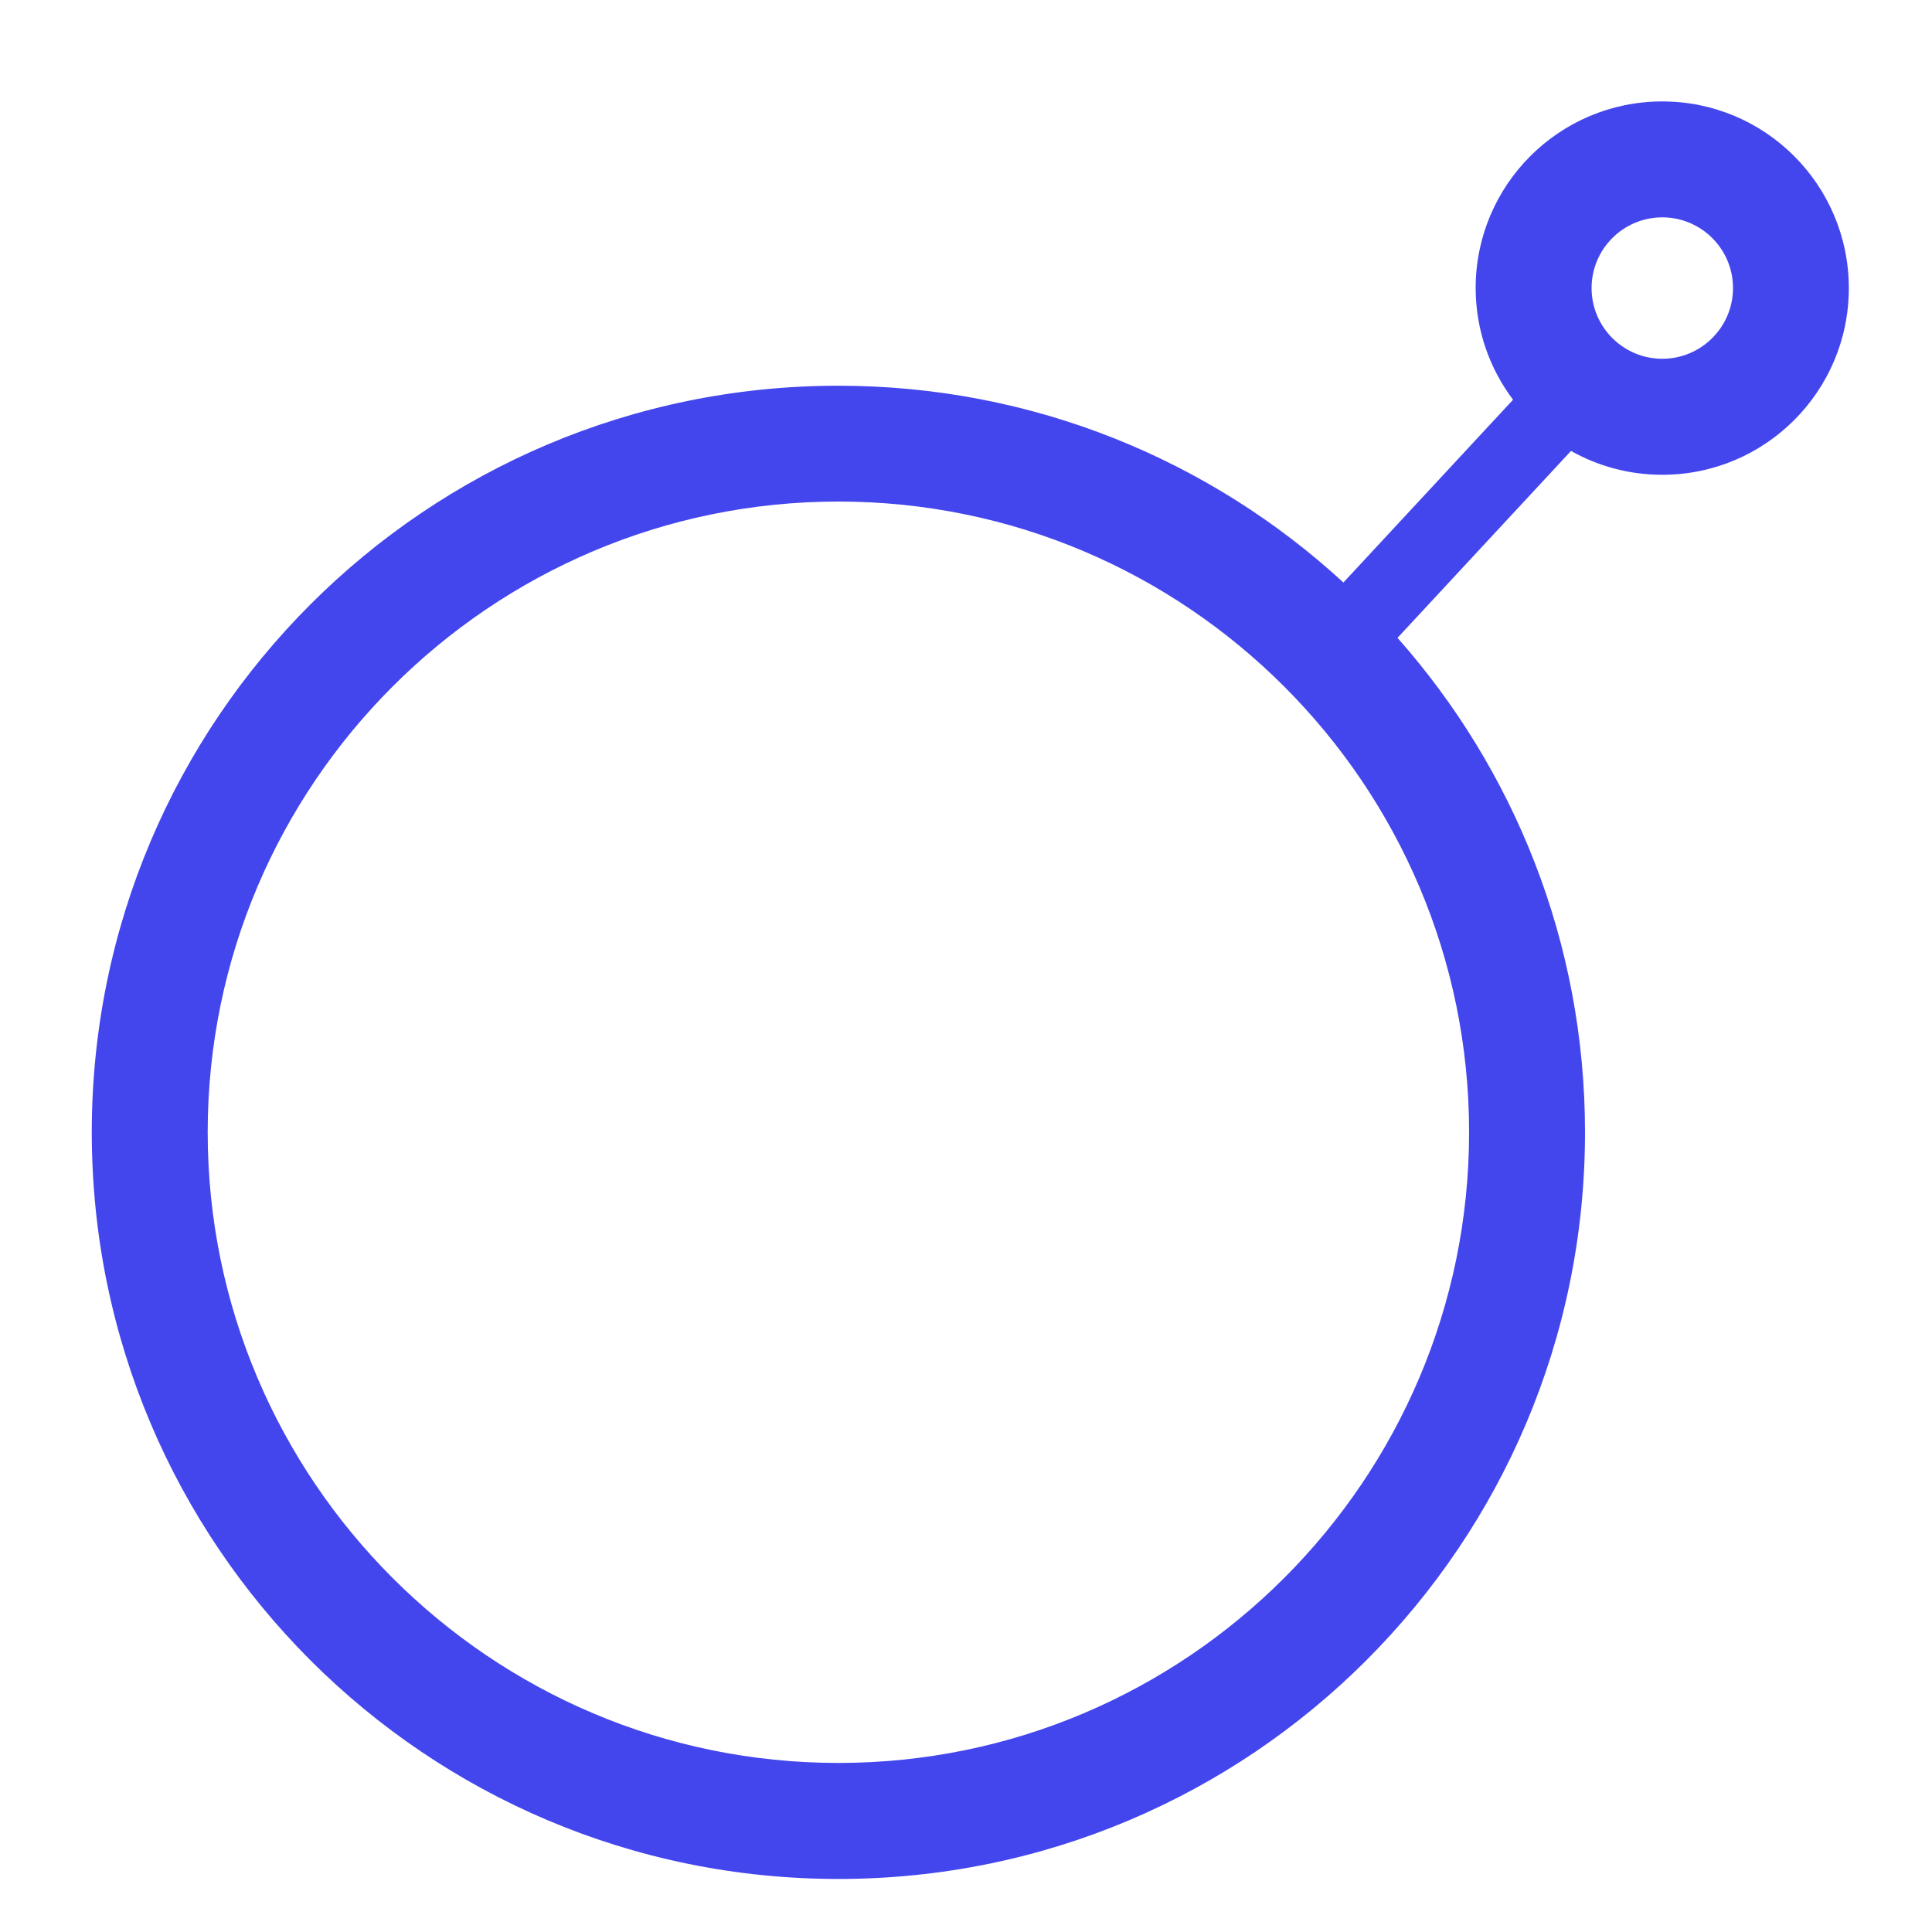 <?xml version="1.0" encoding="utf-8"?>
<!-- Generator: Adobe Illustrator 23.0.1, SVG Export Plug-In . SVG Version: 6.00 Build 0)  -->
<svg version="1.0" id="Livello_1" xmlns="http://www.w3.org/2000/svg" xmlns:xlink="http://www.w3.org/1999/xlink" x="0px" y="0px"
	 viewBox="0 0 200 200" enable-background="new 0 0 200 200" xml:space="preserve">
<path fill="#4446ED" d="M172.08,10.5c-10.67,0-19.32,8.65-19.32,19.32c0,4.34,1.45,8.34,3.87,11.56L139.07,60.3
	c-13.76-12.65-32.11-20.37-52.28-20.37c-42.69,0-77.29,34.6-77.29,77.29s34.6,77.29,77.29,77.29s77.29-34.6,77.29-77.29
	c0-19.64-7.34-37.56-19.41-51.19l17.96-19.35c2.79,1.57,6.01,2.47,9.44,2.47c10.67,0,19.32-8.65,19.32-19.32
	S182.75,10.5,172.08,10.5z M86.79,182.5c-36,0-65.29-29.29-65.29-65.29s29.29-65.29,65.29-65.29s65.29,29.29,65.29,65.29
	S122.79,182.5,86.79,182.5z M172.08,37.14c-4.04,0-7.32-3.28-7.32-7.32s3.28-7.32,7.32-7.32c4.04,0,7.32,3.28,7.32,7.32
	S176.11,37.14,172.08,37.14z"/>
</svg>
